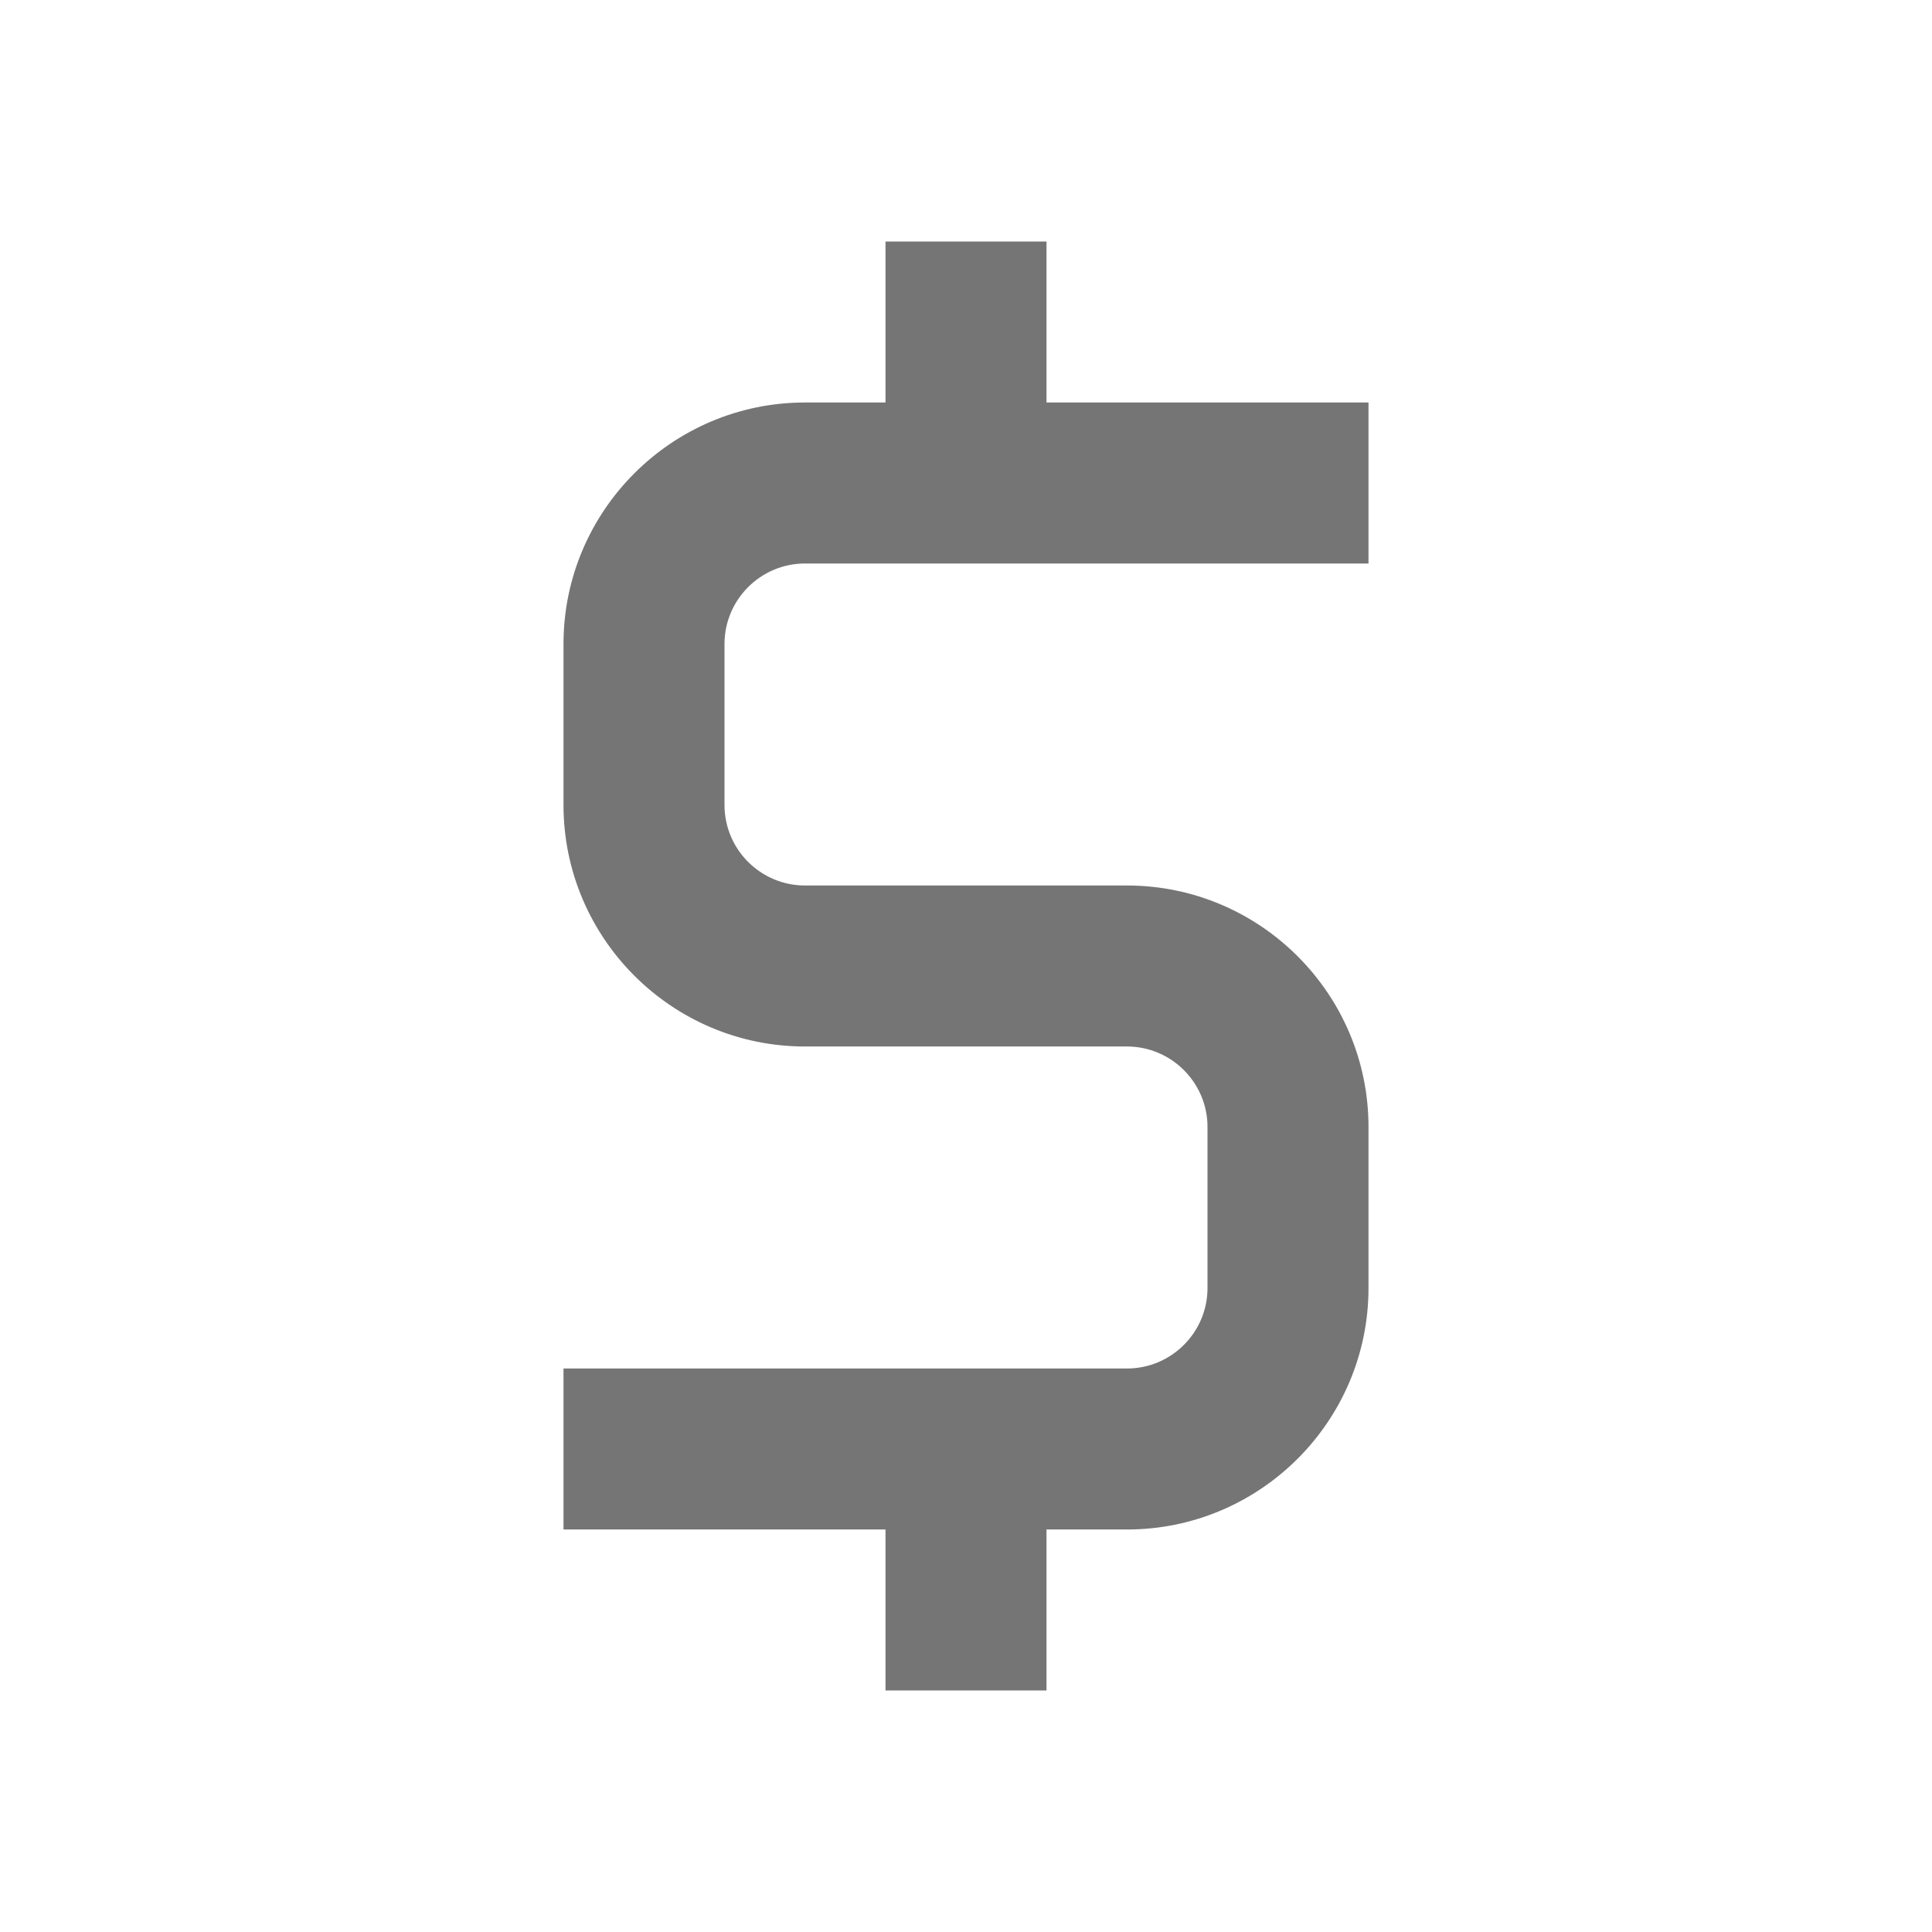 <?xml version="1.0" encoding="iso-8859-1"?>
<!-- Generator: Adobe Illustrator 16.0.0, SVG Export Plug-In . SVG Version: 6.00 Build 0)  -->
<!DOCTYPE svg PUBLIC "-//W3C//DTD SVG 1.1//EN" "http://www.w3.org/Graphics/SVG/1.1/DTD/svg11.dtd">
<svg version="1.1" xmlns="http://www.w3.org/2000/svg" xmlns:xlink="http://www.w3.org/1999/xlink" x="0px" y="0px" width="24px"
	 height="24px" viewBox="0 0 24 24" style="enable-background:new 0 0 24 24;" xml:space="preserve">
<g id="Frame_-_24px">
	<rect style="fill:none;" width="24" height="24"/>
</g>
<g id="Line_Icons">
	<path style="fill:#757575;" d="M10,7h7V5h-4V3h-2v2h-1C8.346,5,7,6.347,7,8v2c0,1.654,1.346,3,3,3h4c0.551,0,1,0.449,1,1v2
		c0,0.552-0.449,1-1,1H7v2h4v2h2v-2h1c1.654,0,3-1.346,3-3v-2c0-1.654-1.346-3-3-3h-4c-0.551,0-1-0.448-1-1V8C9,7.449,9.449,7,10,7z
		"/>
</g>
</svg>
